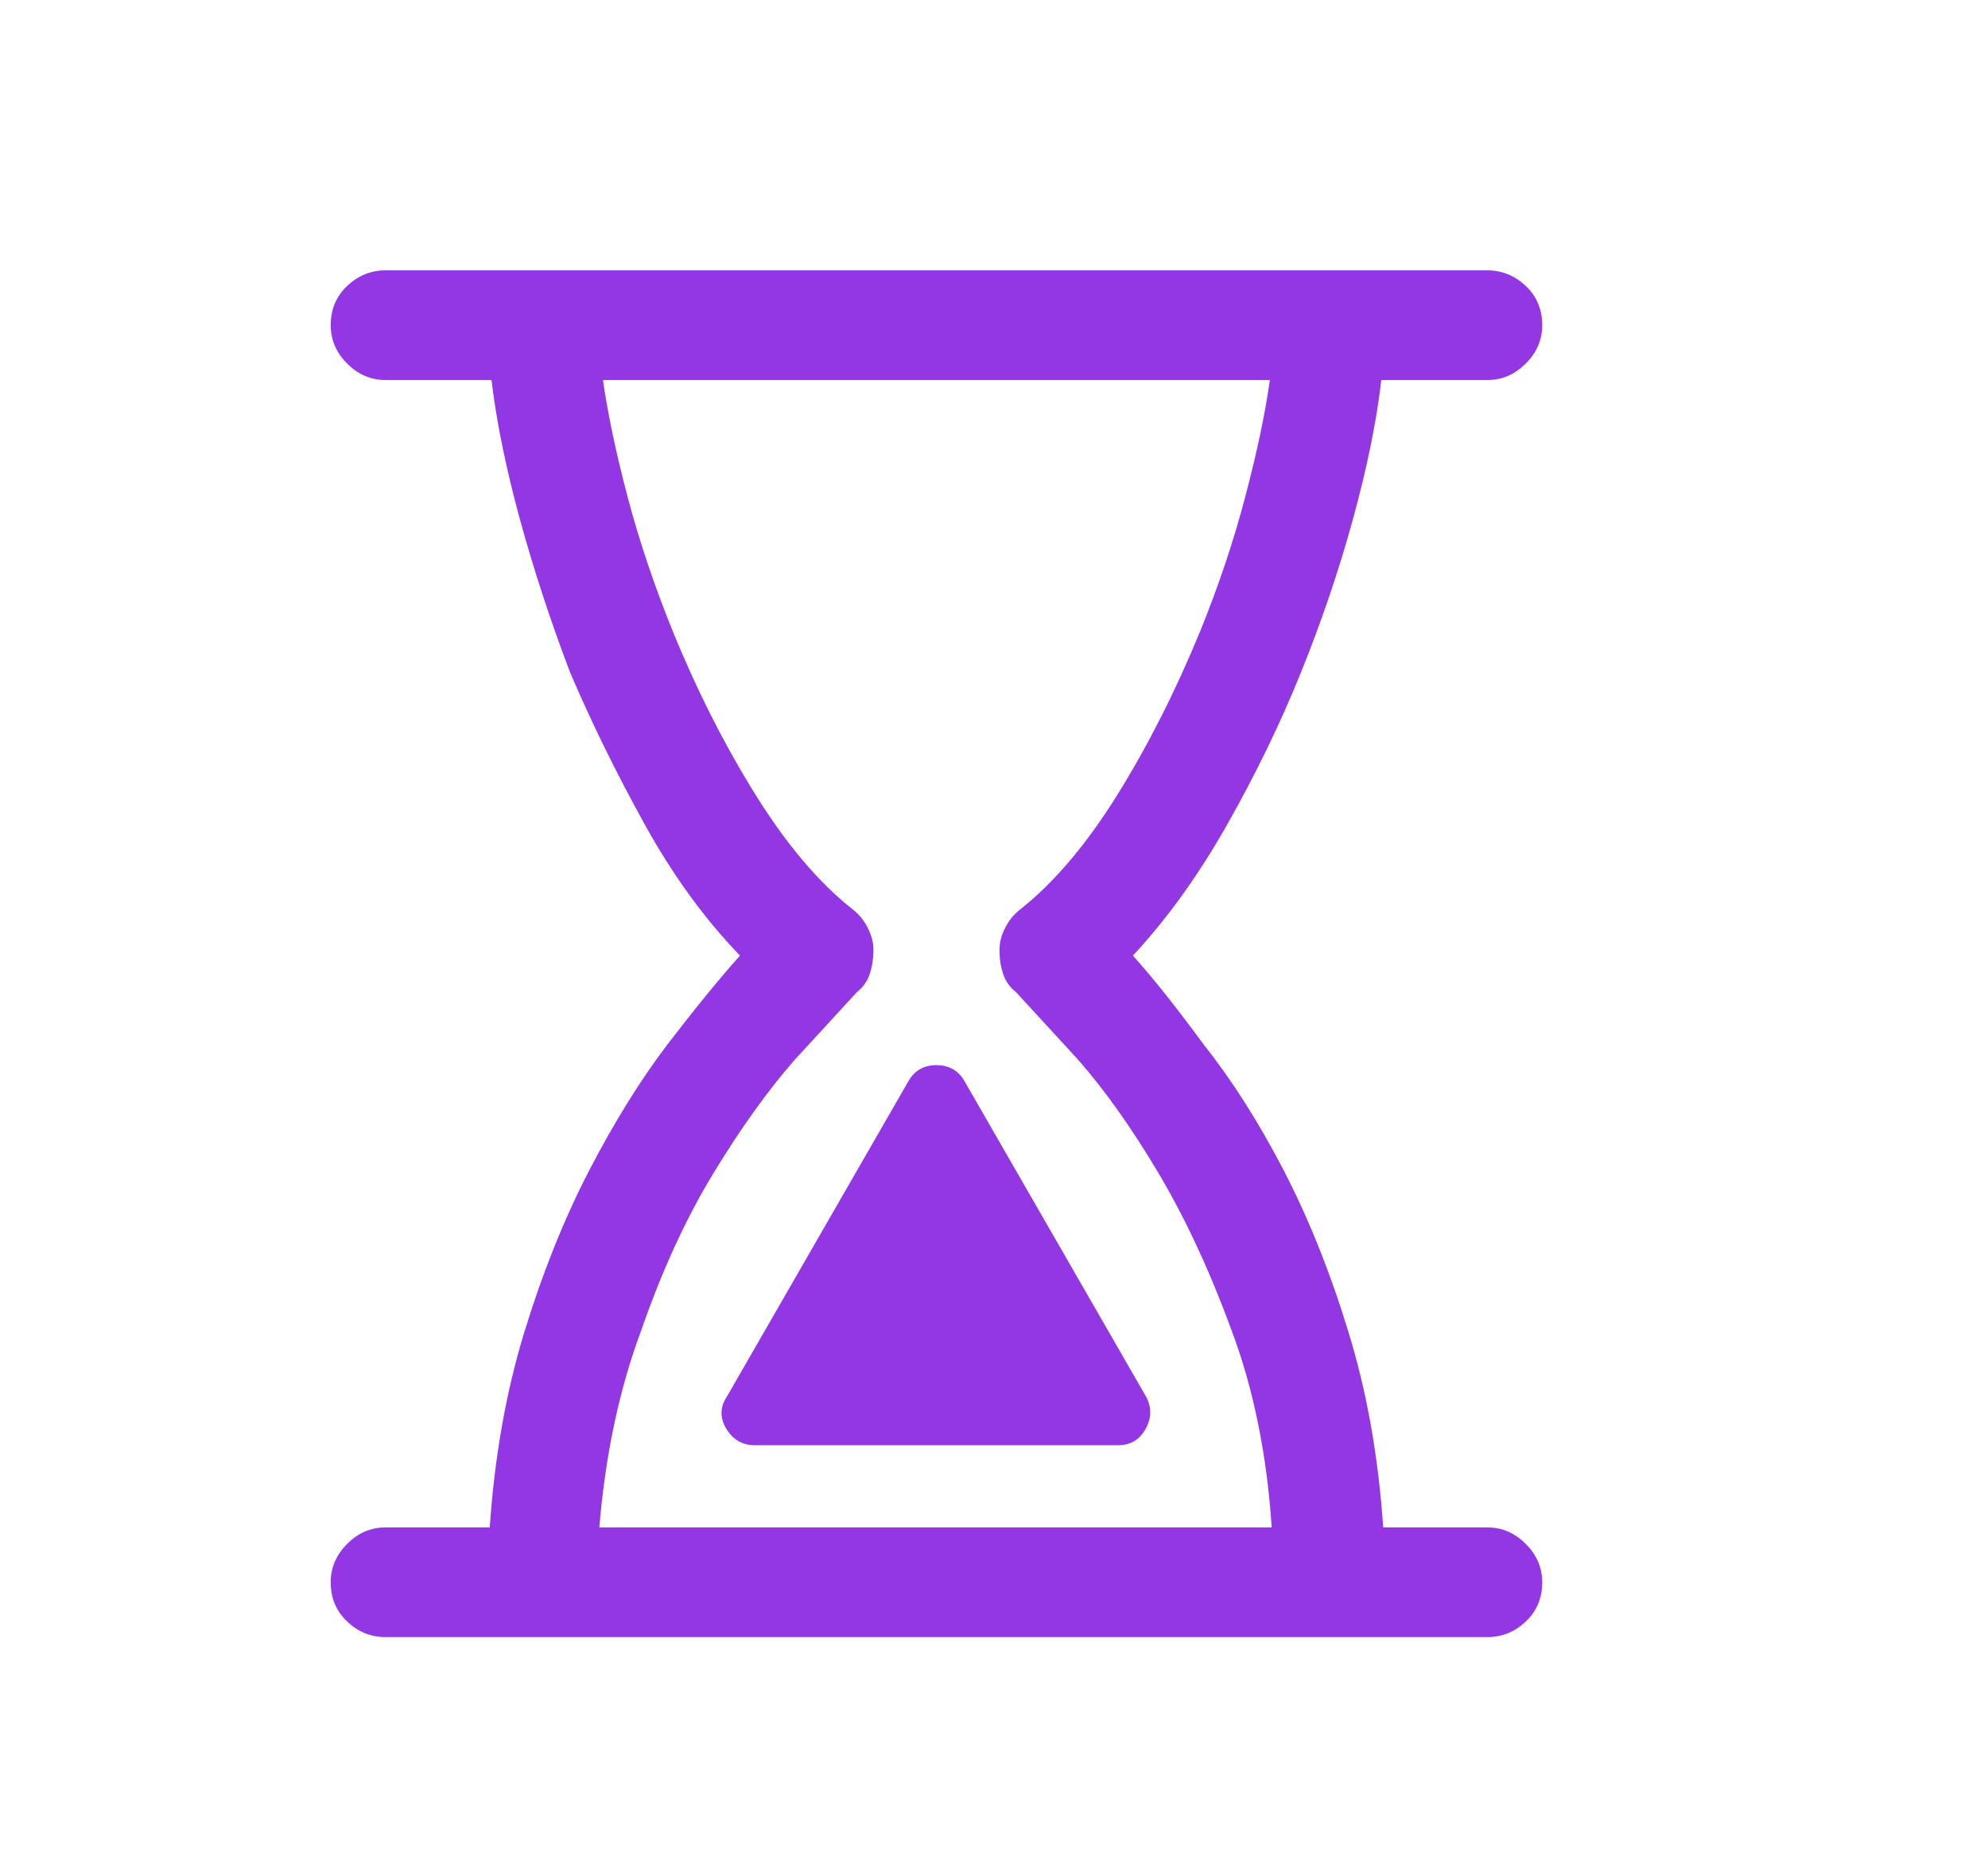 <svg width="17" height="16" viewBox="0 0 17 16" fill="none" xmlns="http://www.w3.org/2000/svg">
<path d="M3.297 2.312H12.719C12.844 2.312 12.953 2.357 13.047 2.445C13.141 2.534 13.188 2.646 13.188 2.781C13.188 2.906 13.141 3.016 13.047 3.109C12.953 3.203 12.844 3.25 12.719 3.25H11.812C11.771 3.604 11.69 4 11.57 4.438C11.45 4.875 11.302 5.312 11.125 5.75C10.948 6.188 10.737 6.622 10.492 7.055C10.247 7.487 9.979 7.859 9.688 8.172C9.865 8.37 10.068 8.625 10.297 8.938C10.537 9.24 10.763 9.596 10.977 10.008C11.19 10.419 11.375 10.88 11.531 11.391C11.688 11.901 11.787 12.458 11.828 13.062H12.719C12.844 13.062 12.953 13.109 13.047 13.203C13.141 13.297 13.188 13.406 13.188 13.531C13.188 13.667 13.141 13.779 13.047 13.867C12.953 13.956 12.844 14 12.719 14H3.297C3.172 14 3.062 13.956 2.969 13.867C2.875 13.779 2.828 13.667 2.828 13.531C2.828 13.406 2.875 13.297 2.969 13.203C3.062 13.109 3.172 13.062 3.297 13.062H4.188C4.229 12.458 4.328 11.901 4.484 11.391C4.641 10.88 4.826 10.419 5.039 10.008C5.253 9.596 5.474 9.24 5.703 8.938C5.943 8.625 6.151 8.37 6.328 8.172C6.026 7.859 5.755 7.487 5.516 7.055C5.276 6.622 5.062 6.188 4.875 5.75C4.708 5.312 4.565 4.875 4.445 4.438C4.326 4 4.245 3.604 4.203 3.25H3.297C3.172 3.25 3.062 3.203 2.969 3.109C2.875 3.016 2.828 2.906 2.828 2.781C2.828 2.646 2.875 2.534 2.969 2.445C3.062 2.357 3.172 2.312 3.297 2.312ZM10.859 3.25H5.156C5.198 3.542 5.268 3.875 5.367 4.25C5.466 4.625 5.594 5.005 5.75 5.391C5.958 5.901 6.195 6.37 6.461 6.797C6.727 7.224 7.005 7.552 7.297 7.781C7.349 7.823 7.391 7.875 7.422 7.938C7.453 8 7.469 8.062 7.469 8.125C7.469 8.198 7.458 8.266 7.438 8.328C7.417 8.391 7.38 8.443 7.328 8.484C7.203 8.62 7.026 8.812 6.797 9.062C6.568 9.323 6.336 9.646 6.102 10.031C5.867 10.417 5.661 10.865 5.484 11.375C5.297 11.875 5.177 12.438 5.125 13.062H10.875C10.833 12.438 10.719 11.875 10.531 11.375C10.344 10.865 10.135 10.417 9.906 10.031C9.677 9.646 9.448 9.323 9.219 9.062C8.99 8.812 8.812 8.62 8.688 8.484C8.635 8.443 8.599 8.391 8.578 8.328C8.557 8.266 8.547 8.198 8.547 8.125C8.547 8.062 8.562 8 8.594 7.938C8.625 7.875 8.667 7.823 8.719 7.781C9.01 7.552 9.289 7.224 9.555 6.797C9.82 6.37 10.057 5.901 10.266 5.391C10.422 5.005 10.55 4.625 10.648 4.25C10.747 3.875 10.818 3.542 10.859 3.25ZM7.766 9.25C7.818 9.156 7.898 9.109 8.008 9.109C8.117 9.109 8.198 9.156 8.25 9.25L9.797 11.938C9.849 12.031 9.849 12.125 9.797 12.219C9.745 12.312 9.667 12.359 9.562 12.359H6.453C6.349 12.359 6.268 12.312 6.211 12.219C6.154 12.125 6.156 12.031 6.219 11.938L7.766 9.25Z" fill="#9237E3"/>
</svg>
